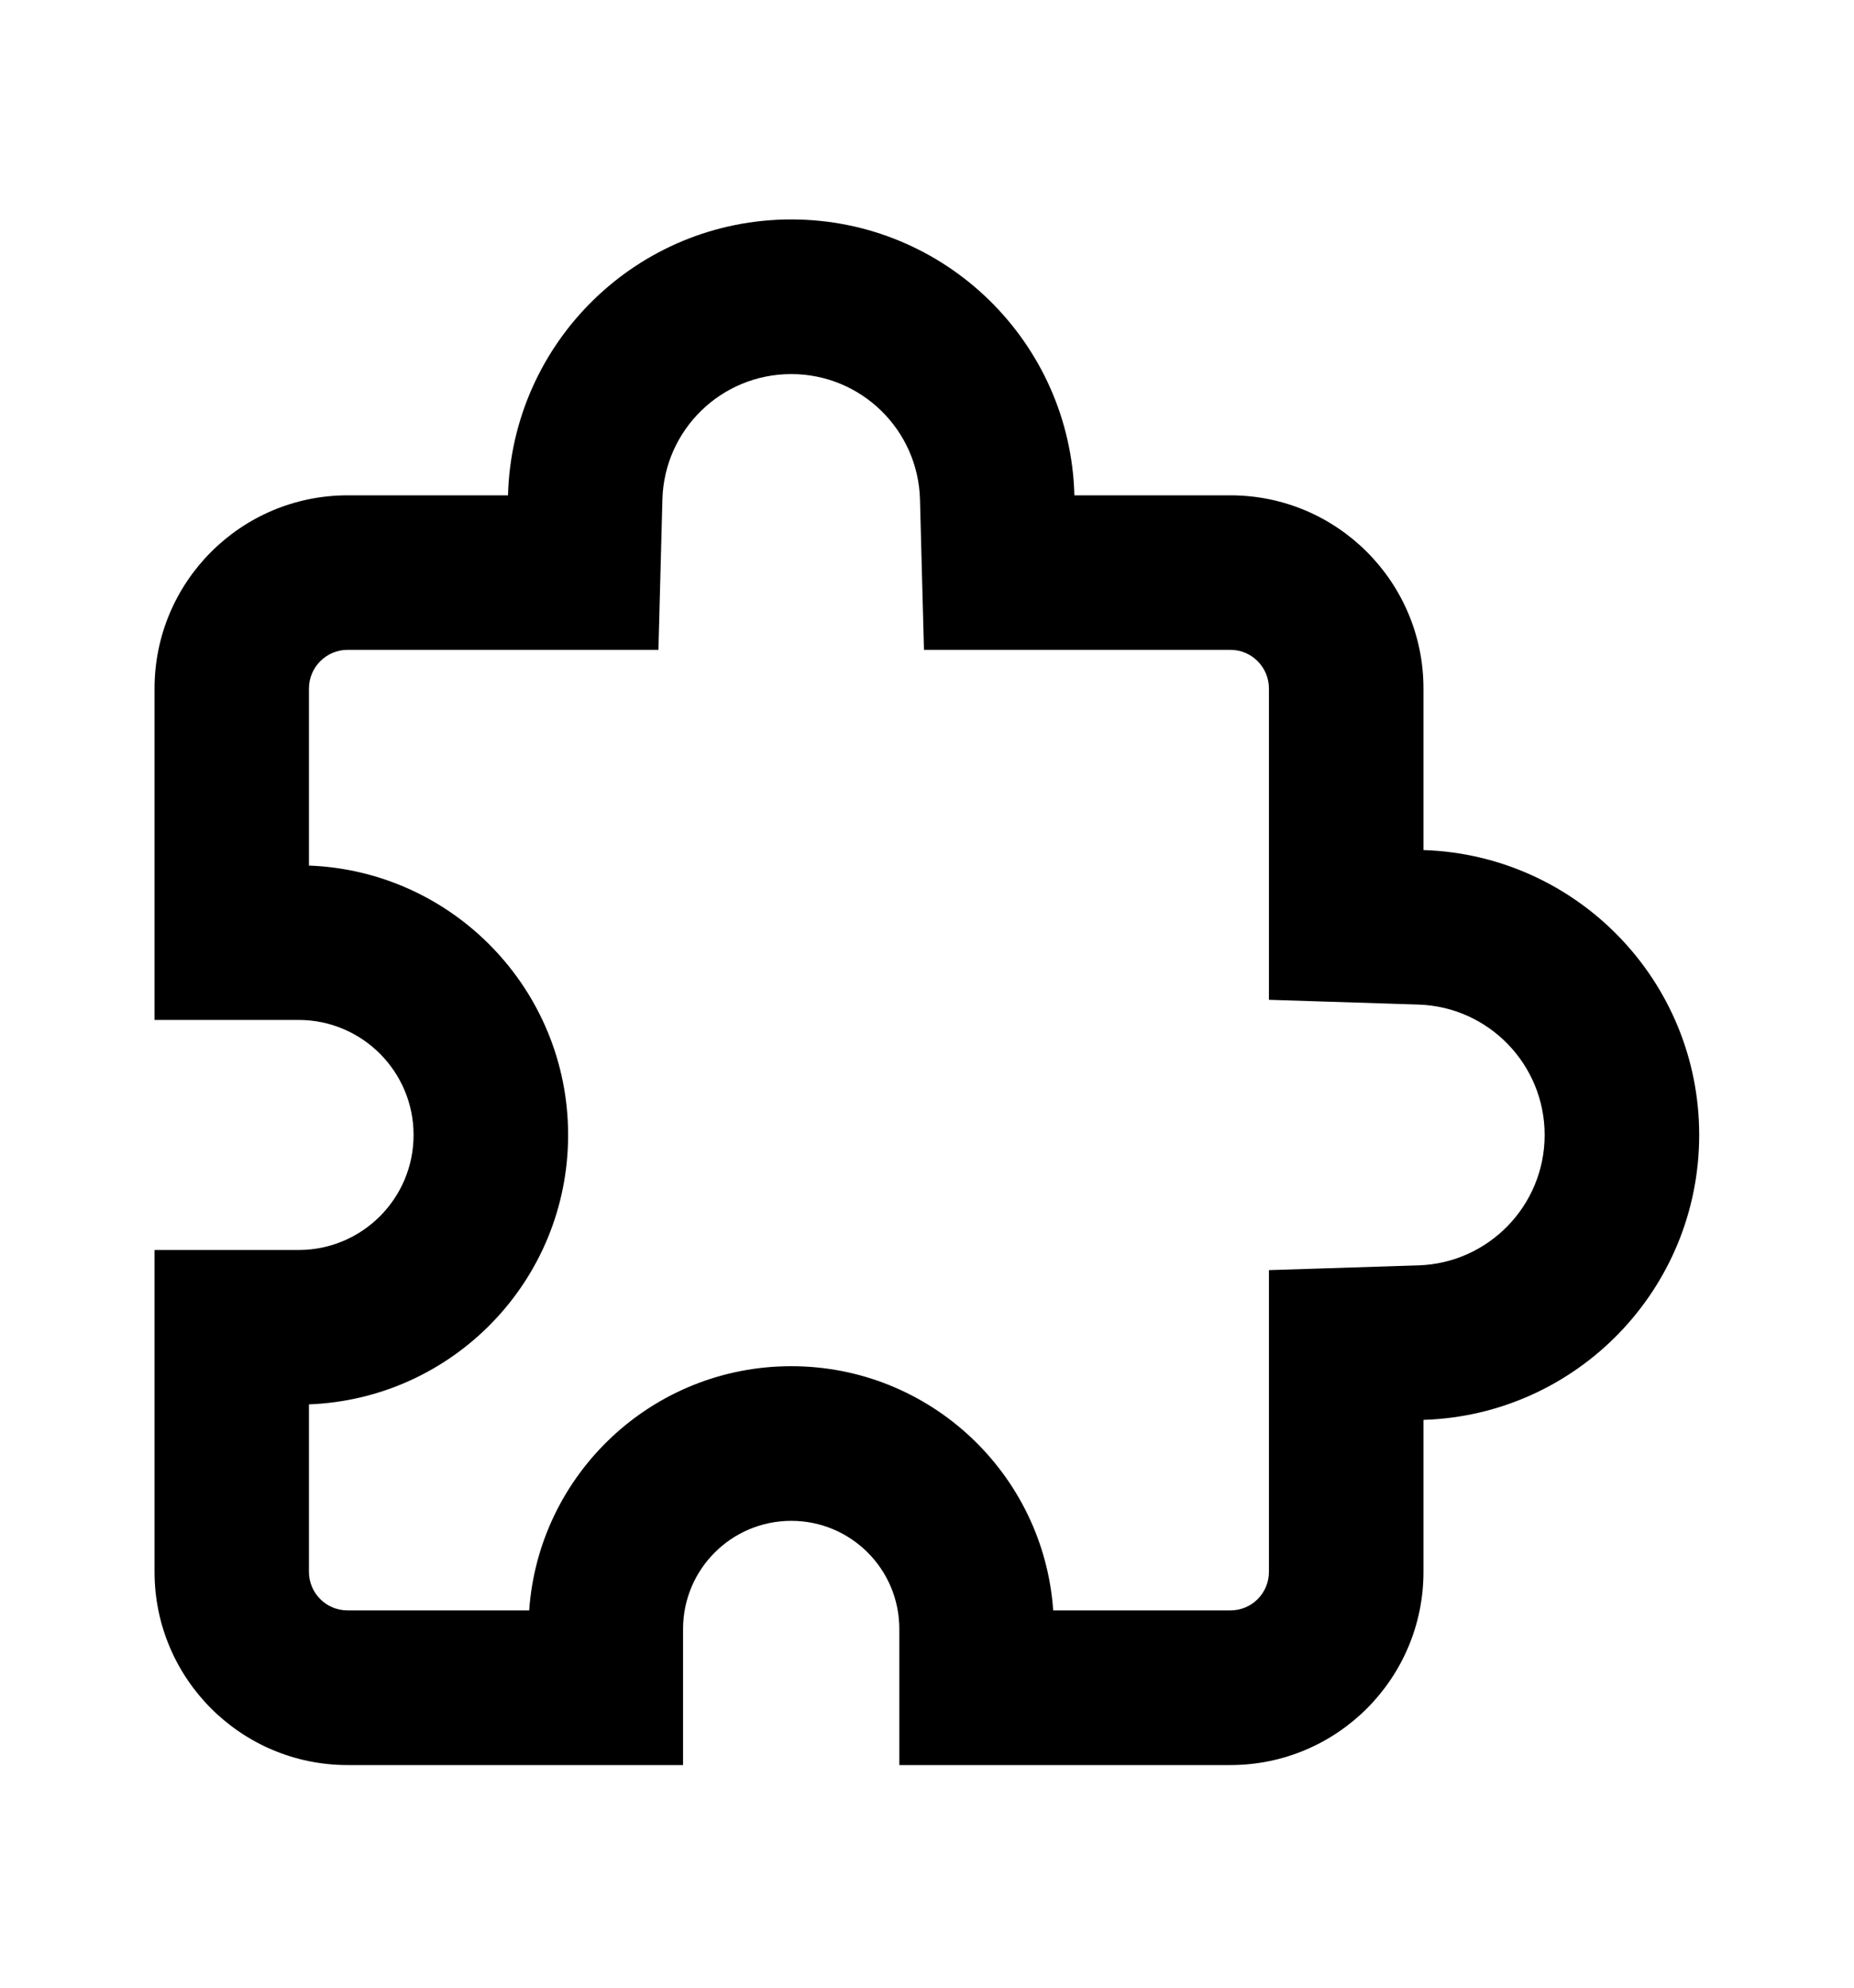 <svg xmlns="http://www.w3.org/2000/svg"  viewBox="0 0 14 15" >
  <path fill-rule="evenodd" clip-rule="evenodd" d="M6.977 4.904L6.947 3.769C6.933 3.244 6.503 2.823 5.975 2.823C5.446 2.823 5.016 3.244 5.002 3.769L4.972 4.904H2.625C2.464 4.904 2.333 5.035 2.333 5.196V6.532C3.421 6.573 4.29 7.468 4.29 8.565C4.29 9.663 3.421 10.557 2.333 10.598V11.862C2.333 12.023 2.464 12.153 2.625 12.153H3.996C4.068 11.123 4.926 10.31 5.975 10.31C7.023 10.31 7.881 11.123 7.953 12.153H9.291C9.452 12.153 9.582 12.023 9.582 11.862V9.585L10.712 9.549C11.24 9.532 11.664 9.098 11.664 8.565C11.664 8.032 11.24 7.598 10.712 7.581L9.582 7.545V5.196C9.582 5.035 9.452 4.904 9.291 4.904H6.977ZM6.791 13.32V12.293C6.791 11.842 6.426 11.477 5.975 11.477C5.524 11.477 5.158 11.842 5.158 12.293V13.32H2.625C1.82 13.32 1.167 12.667 1.167 11.862V9.433H2.255C2.734 9.433 3.123 9.045 3.123 8.565C3.123 8.086 2.734 7.697 2.255 7.697L1.167 7.697V5.196C1.167 4.391 1.82 3.738 2.625 3.738H3.836C3.867 2.583 4.812 1.656 5.975 1.656C7.137 1.656 8.083 2.583 8.113 3.738H9.291C10.096 3.738 10.749 4.391 10.749 5.196V6.415C11.905 6.452 12.831 7.4 12.831 8.565C12.831 9.73 11.905 10.679 10.749 10.715V11.862C10.749 12.667 10.096 13.32 9.291 13.32H6.791Z" />
</svg>